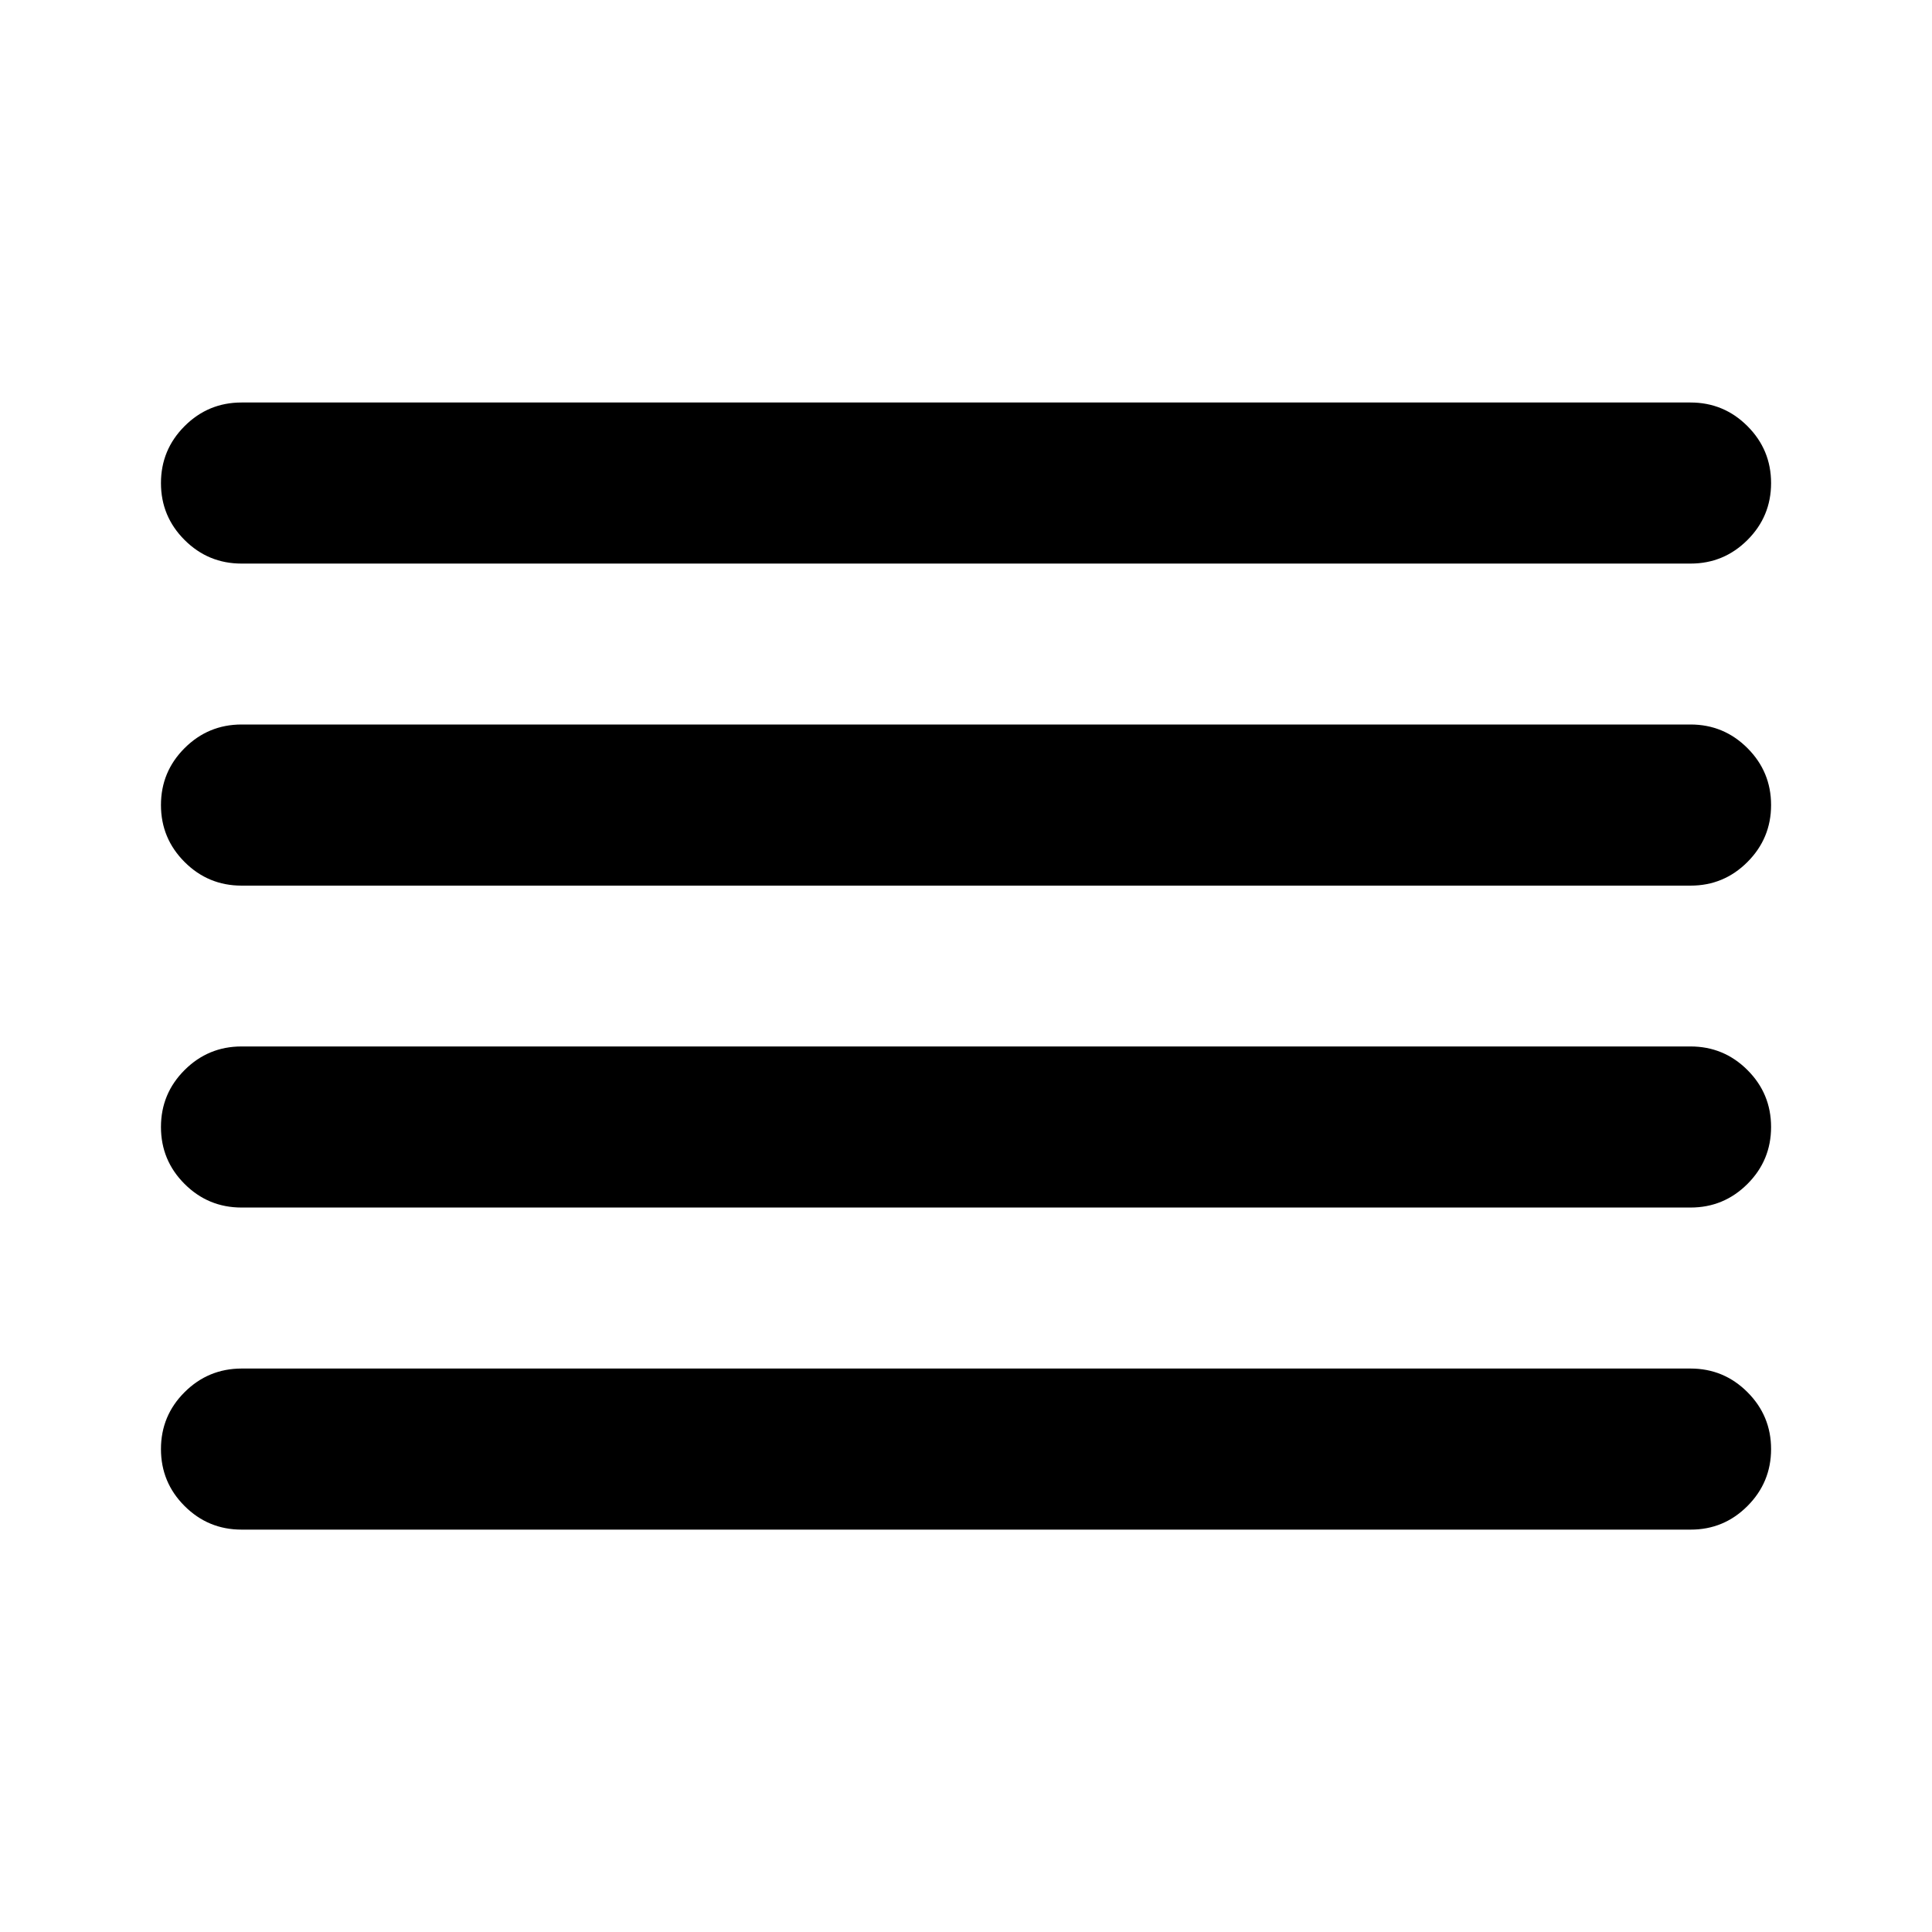 <svg xmlns="http://www.w3.org/2000/svg" width="48" height="48" viewBox="0 0 48 48"><path d="M6 10h36q.828 0 1.415.587t.587 1.415-.587 1.414-1.414.586h-36q-.828 0-1.415-.586t-.587-1.414.587-1.415T6.001 10zm0 24.001h36q.828 0 1.415.587t.587 1.414-.587 1.415-1.414.586h-36q-.828 0-1.415-.586t-.587-1.415.587-1.414 1.415-.587zm0-8.002h36q.828 0 1.415.586T44.002 28t-.587 1.415-1.414.586h-36q-.828 0-1.415-.586T3.999 28t.587-1.415 1.415-.586zM6 18h36q.828 0 1.415.587t.587 1.414-.587 1.415-1.414.587h-36q-.828 0-1.415-.587t-.587-1.415.587-1.414T6.001 18z"/></svg>